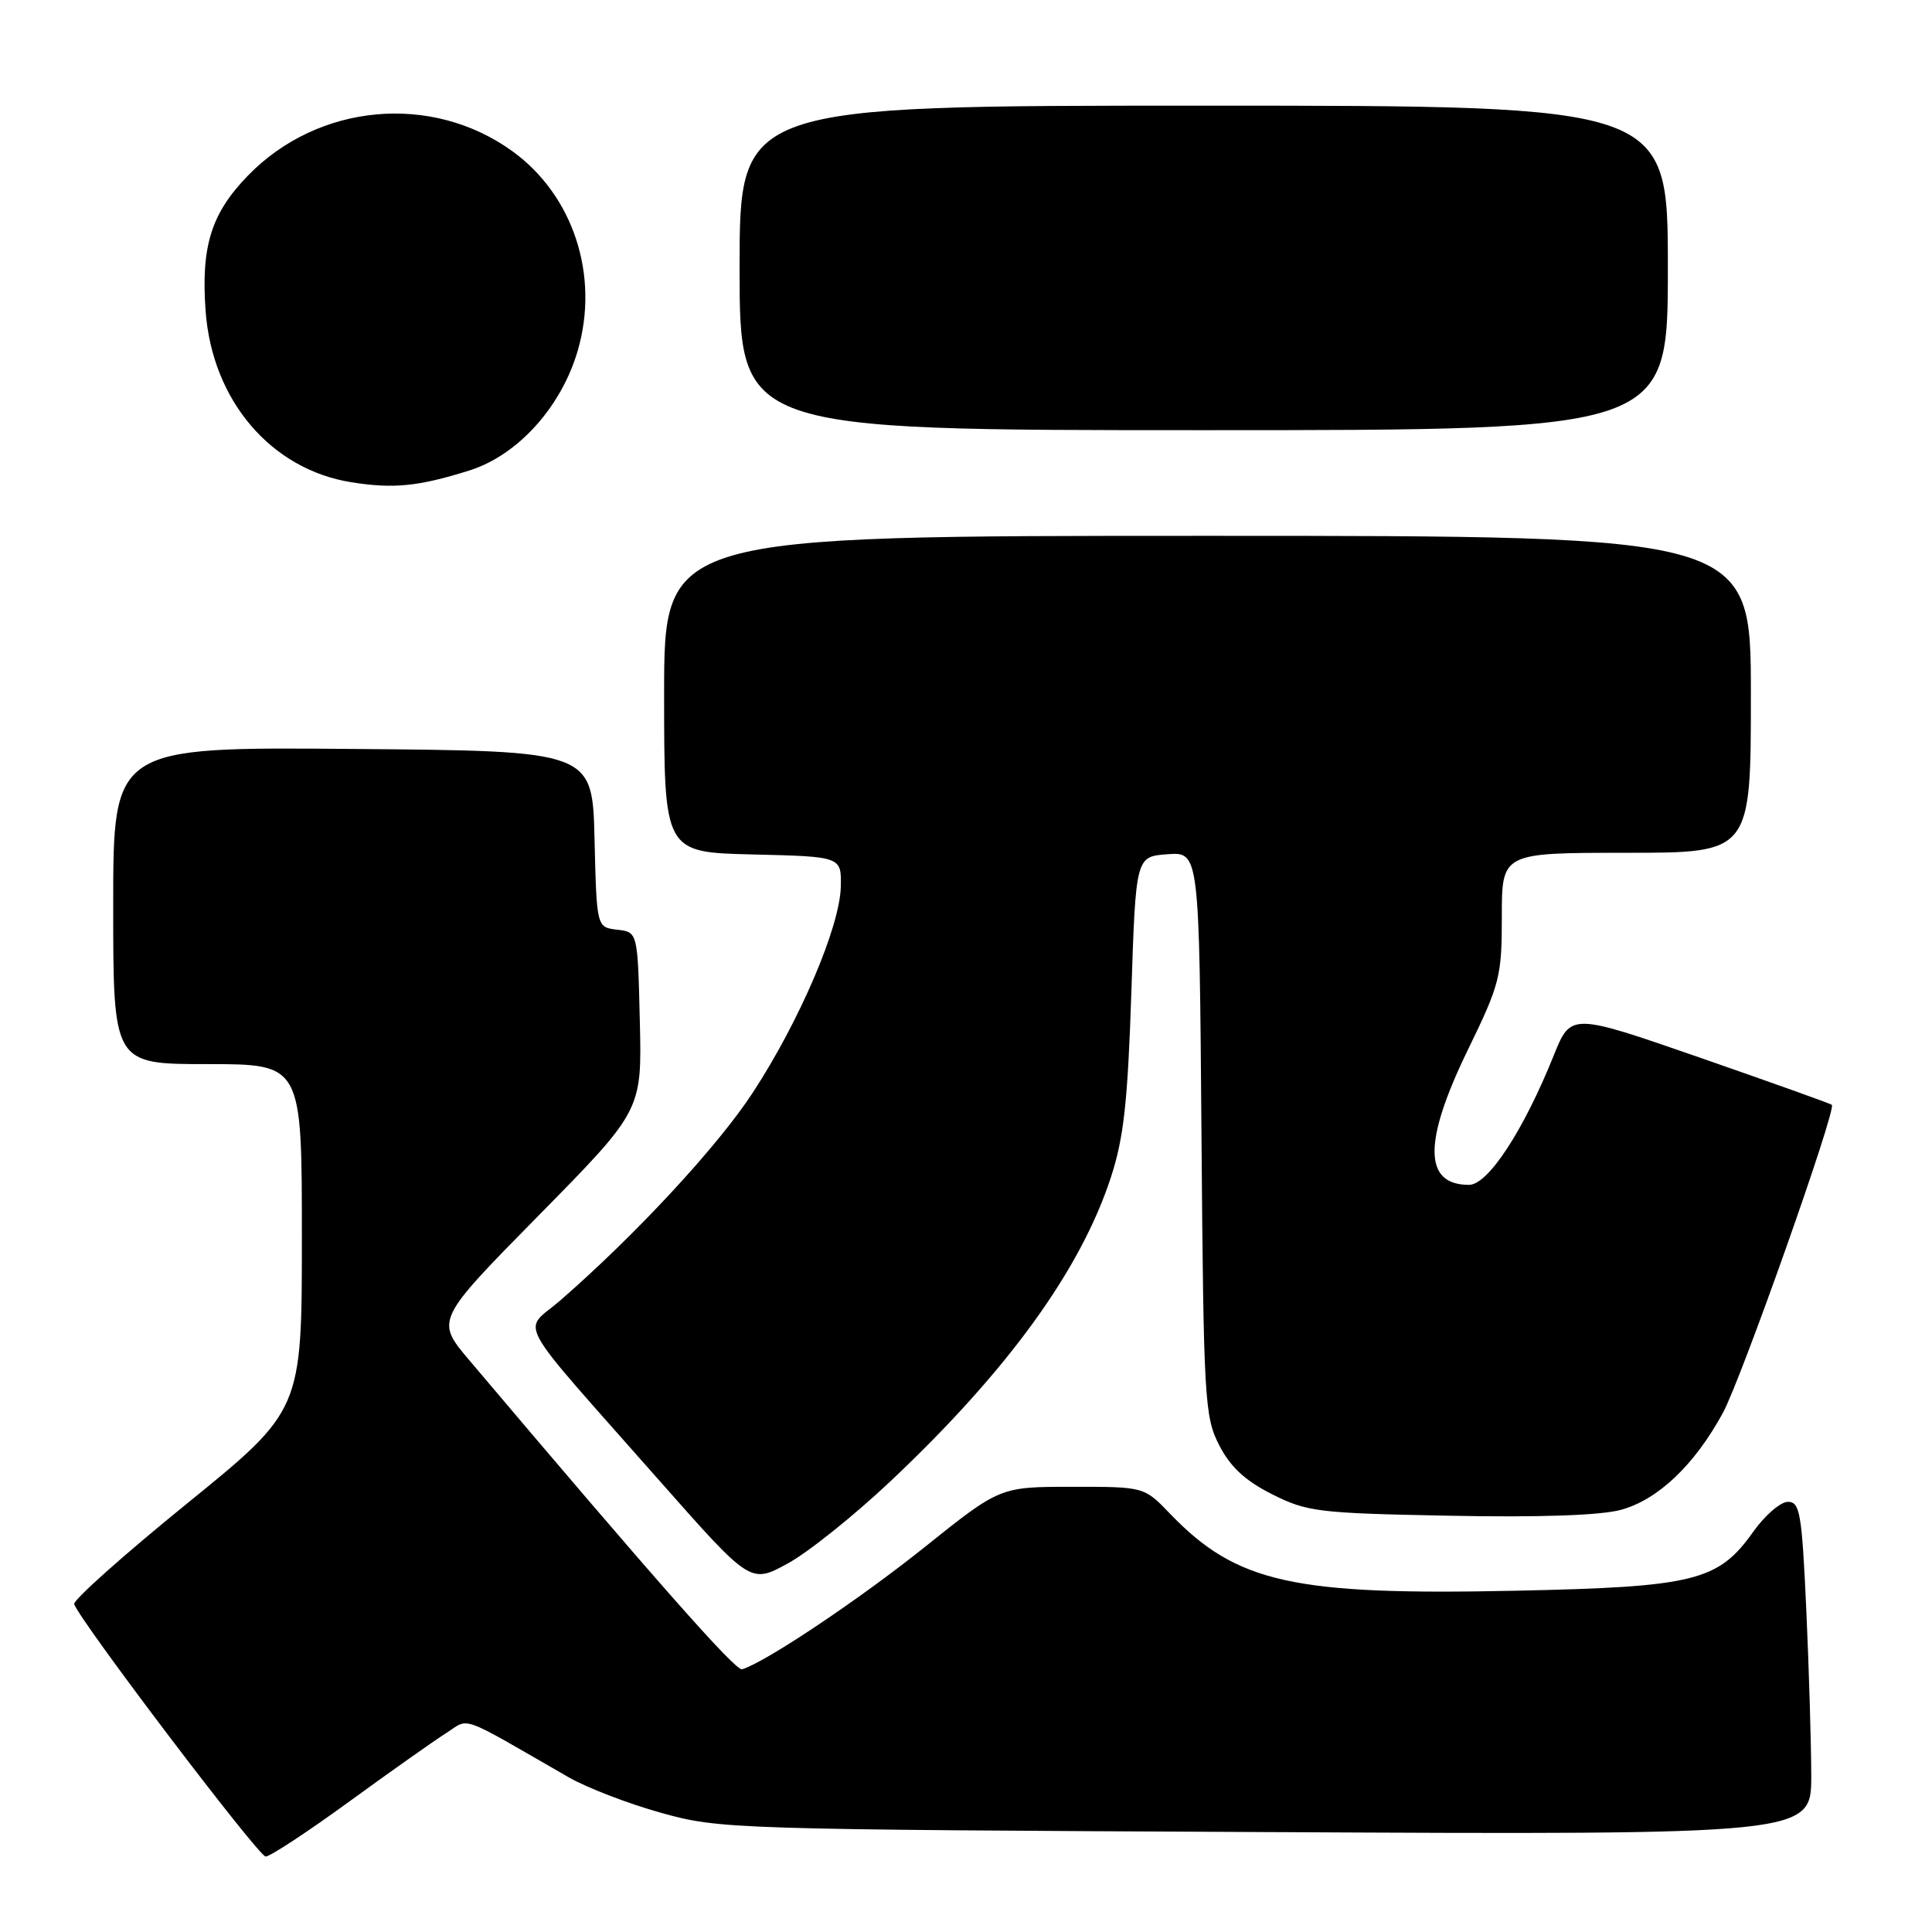 <?xml version="1.0" encoding="UTF-8" standalone="no"?>
<!DOCTYPE svg PUBLIC "-//W3C//DTD SVG 1.1//EN" "http://www.w3.org/Graphics/SVG/1.1/DTD/svg11.dtd" >
<svg xmlns="http://www.w3.org/2000/svg" xmlns:xlink="http://www.w3.org/1999/xlink" version="1.1" viewBox="0 0 256 256">
 <g >
 <path fill="currentColor"
d=" M 46.23 238.75 C 51.71 234.76 57.50 230.67 59.09 229.66 C 62.32 227.62 60.51 226.96 75.35 235.50 C 77.75 236.88 83.26 239.00 87.60 240.21 C 95.34 242.37 96.92 242.42 167.75 242.76 C 240.00 243.12 240.00 243.12 240.00 235.31 C 239.99 231.01 239.70 221.09 239.34 213.25 C 238.76 200.50 238.50 199.00 236.91 199.00 C 235.93 199.00 233.86 200.79 232.31 202.97 C 227.68 209.50 224.56 210.28 200.81 210.78 C 171.34 211.41 163.86 209.74 155.05 200.59 C 151.61 197.00 151.61 197.00 142.05 197.01 C 132.50 197.01 132.50 197.01 122.50 205.02 C 113.81 211.97 101.46 220.24 98.33 221.19 C 97.48 221.45 86.82 209.37 62.17 180.22 C 57.71 174.94 57.71 174.94 71.39 161.04 C 85.06 147.15 85.06 147.15 84.78 135.32 C 84.50 123.50 84.50 123.50 81.78 123.19 C 79.06 122.87 79.06 122.87 78.78 111.19 C 78.50 99.50 78.50 99.50 46.75 99.24 C 15.00 98.97 15.00 98.97 15.00 119.99 C 15.00 141.00 15.00 141.00 27.50 141.00 C 40.00 141.00 40.00 141.00 40.00 163.94 C 40.00 186.87 40.00 186.87 24.75 199.25 C 16.36 206.06 9.65 212.05 9.83 212.56 C 10.67 214.91 34.26 246.00 35.20 246.00 C 35.79 246.00 40.75 242.74 46.23 238.75 Z  M 118.05 196.22 C 133.53 181.61 143.18 168.30 147.20 156.00 C 148.91 150.76 149.43 146.01 149.91 131.50 C 150.50 113.50 150.50 113.50 154.70 113.19 C 158.91 112.89 158.91 112.89 159.20 150.19 C 159.48 185.53 159.61 187.71 161.55 191.50 C 163.03 194.38 164.99 196.20 168.55 197.99 C 173.19 200.33 174.65 200.51 192.01 200.84 C 203.85 201.08 212.04 200.80 214.75 200.07 C 219.67 198.74 224.51 194.15 228.29 187.22 C 230.72 182.75 243.36 147.02 242.73 146.40 C 242.58 146.24 234.73 143.44 225.30 140.16 C 208.15 134.21 208.15 134.21 205.88 139.85 C 201.85 149.86 197.17 157.00 194.65 157.00 C 188.61 157.00 188.57 151.30 194.50 139.11 C 198.75 130.38 199.00 129.39 199.00 121.43 C 199.00 113.00 199.00 113.00 215.50 113.00 C 232.00 113.00 232.00 113.00 232.00 92.00 C 232.00 71.00 232.00 71.00 160.00 71.00 C 88.00 71.00 88.00 71.00 88.00 91.97 C 88.00 112.94 88.00 112.94 99.75 113.22 C 111.50 113.50 111.50 113.50 111.41 117.50 C 111.29 122.80 105.97 135.25 99.77 144.75 C 95.11 151.89 84.24 163.62 74.21 172.34 C 69.22 176.67 67.64 173.82 87.47 196.30 C 99.45 209.86 99.45 209.86 104.36 207.18 C 107.07 205.71 113.22 200.78 118.05 196.22 Z  M 62.17 62.35 C 68.59 60.34 74.38 53.94 76.56 46.44 C 79.45 36.51 75.97 25.89 67.91 20.05 C 57.22 12.30 42.15 13.69 32.85 23.27 C 27.99 28.28 26.63 32.62 27.24 41.16 C 28.09 53.03 35.88 62.20 46.56 63.90 C 52.14 64.79 55.44 64.46 62.17 62.35 Z  M 221.00 35.50 C 221.00 14.00 221.00 14.00 159.50 14.00 C 98.00 14.00 98.00 14.00 98.00 35.50 C 98.00 57.00 98.00 57.00 159.50 57.00 C 221.00 57.00 221.00 57.00 221.00 35.50 Z "/>
</g>
</svg>